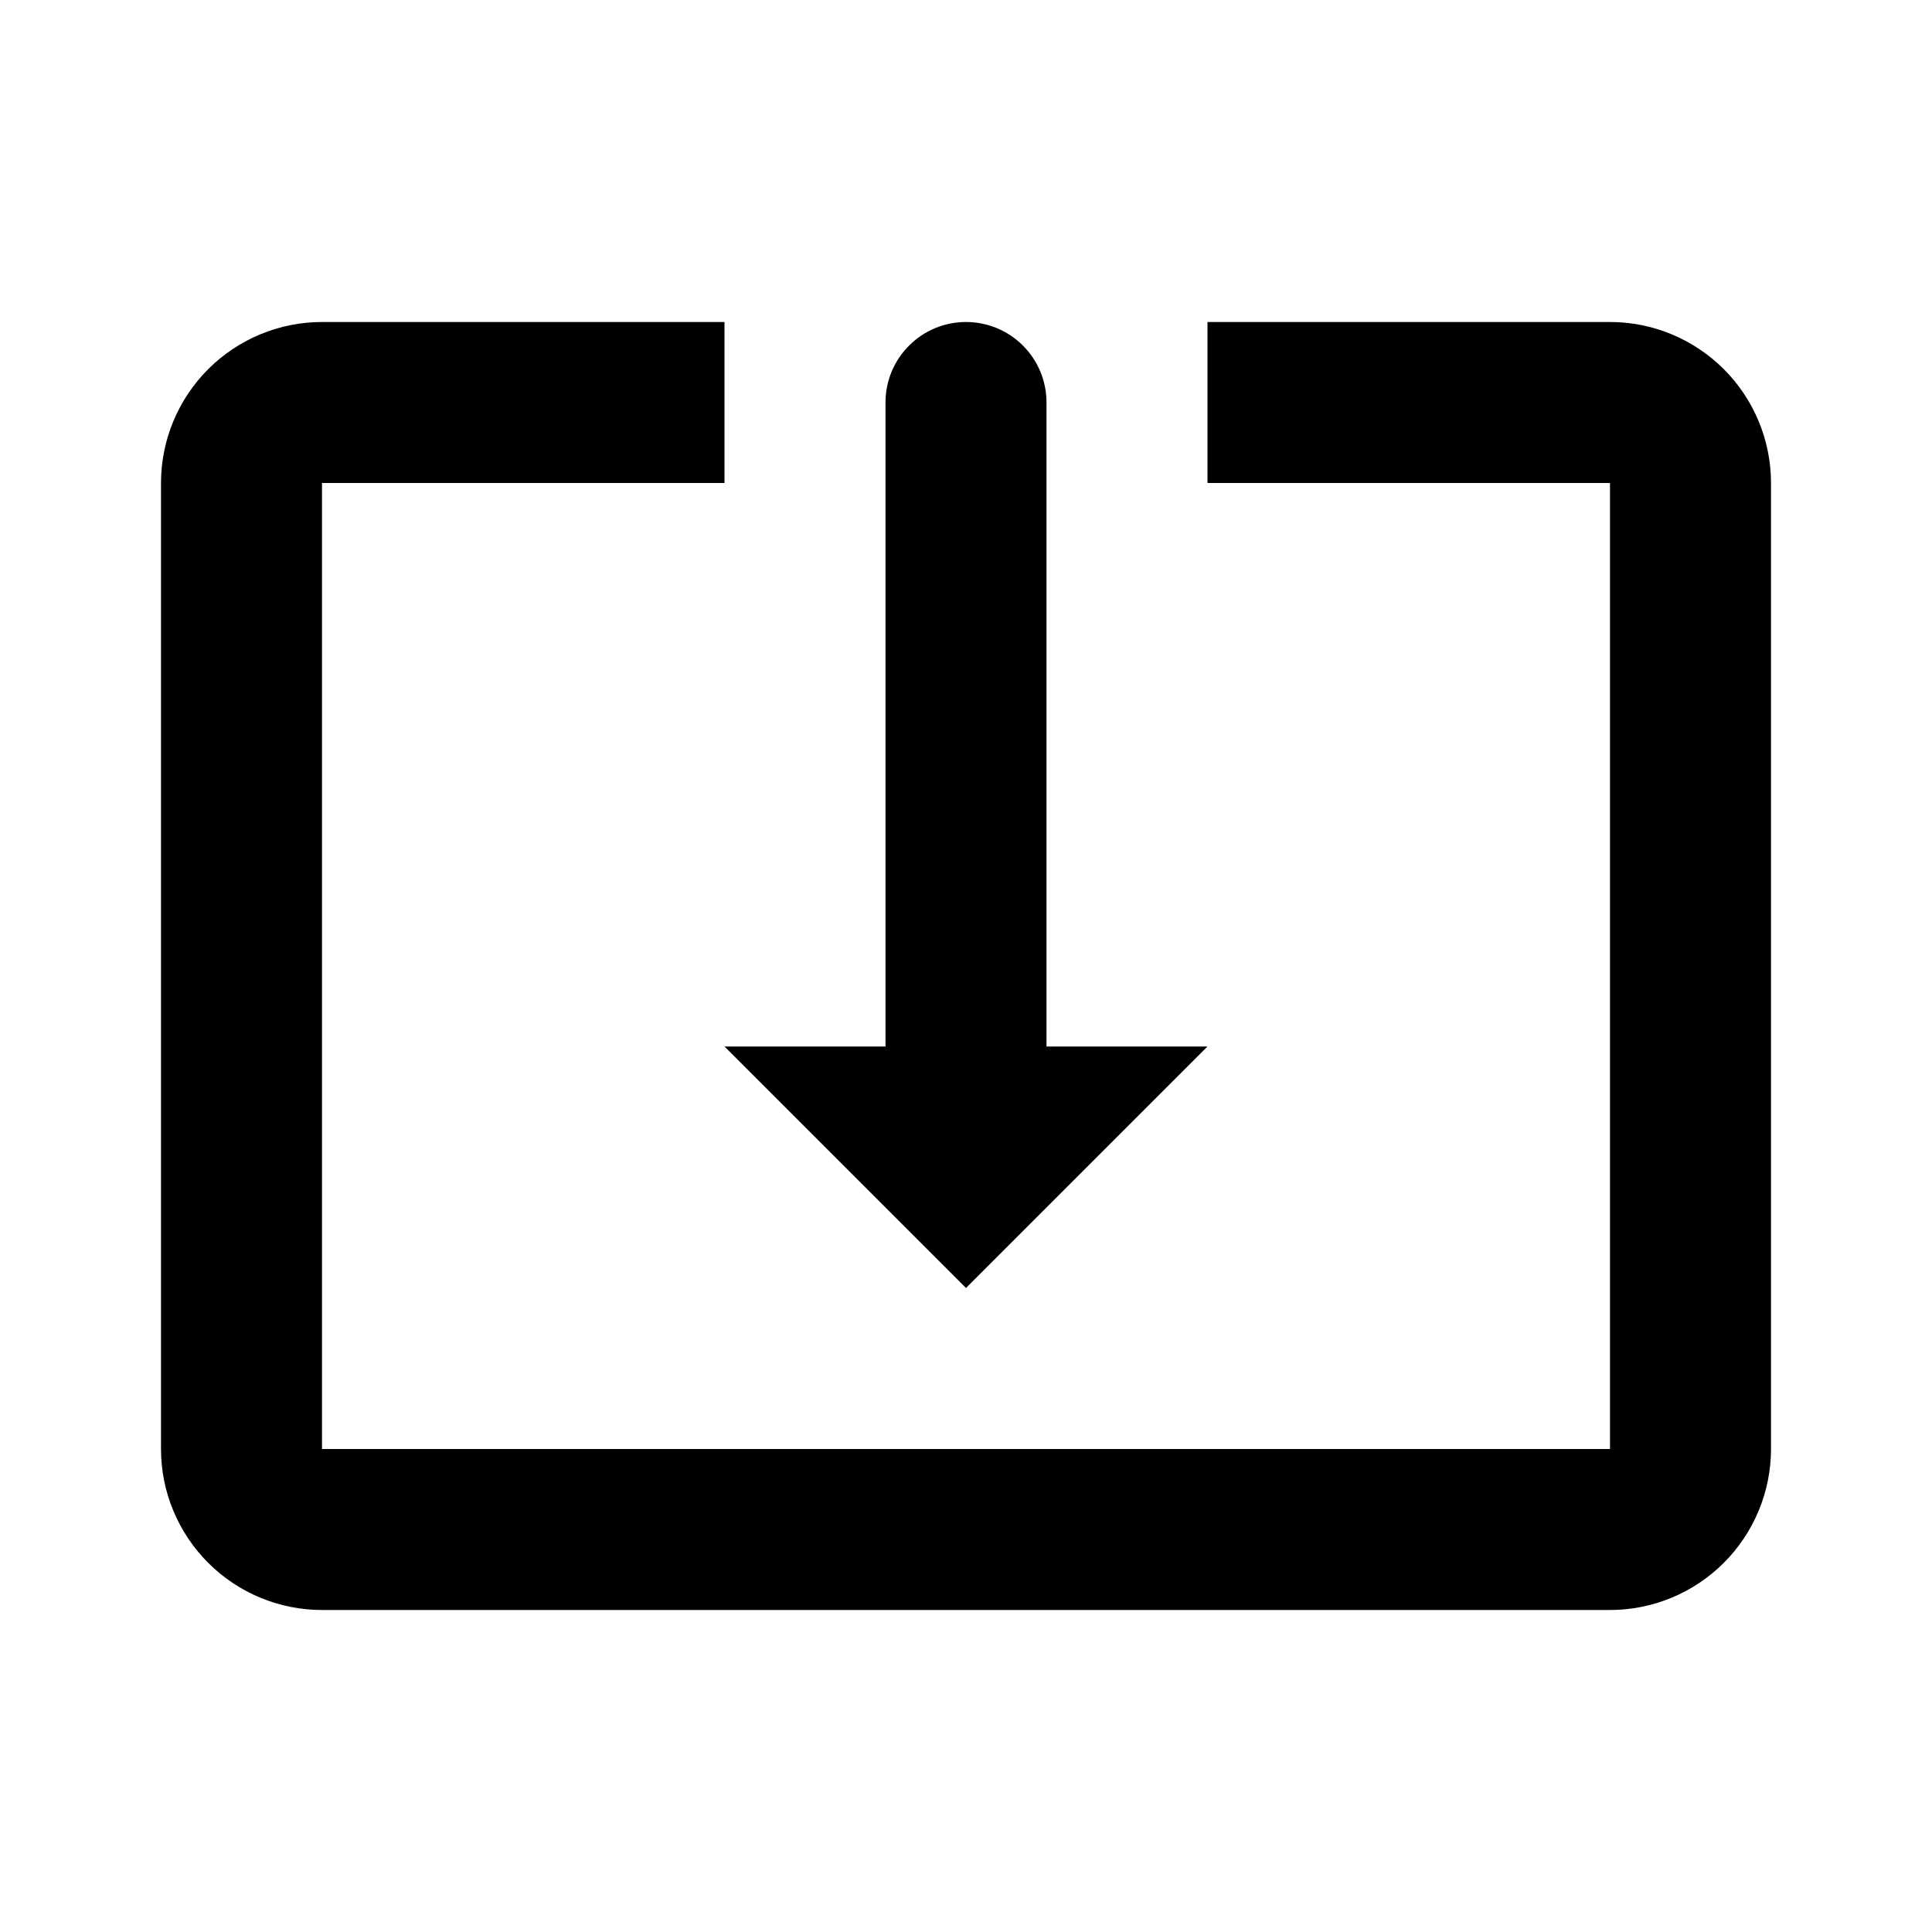 <svg id="system_update" width="24" height="24" viewBox="0 0 24 24" xmlns="http://www.w3.org/2000/svg">
<path d="M12 16L15 13H13V5C13 4.735 12.895 4.48 12.707 4.293C12.52 4.105 12.265 4 12 4V4C11.735 4 11.48 4.105 11.293 4.293C11.105 4.48 11 4.735 11 5V13H9L12 16Z"/>
<path d="M20 4H15V6H20V18H4V6H9V4H4C3.47 4 2.961 4.211 2.586 4.586C2.211 4.961 2 5.47 2 6V18C2 18.53 2.211 19.039 2.586 19.414C2.961 19.789 3.47 20 4 20H20C20.53 20 21.039 19.789 21.414 19.414C21.789 19.039 22 18.53 22 18V6C22 5.47 21.789 4.961 21.414 4.586C21.039 4.211 20.53 4 20 4V4Z"/>
</svg>
